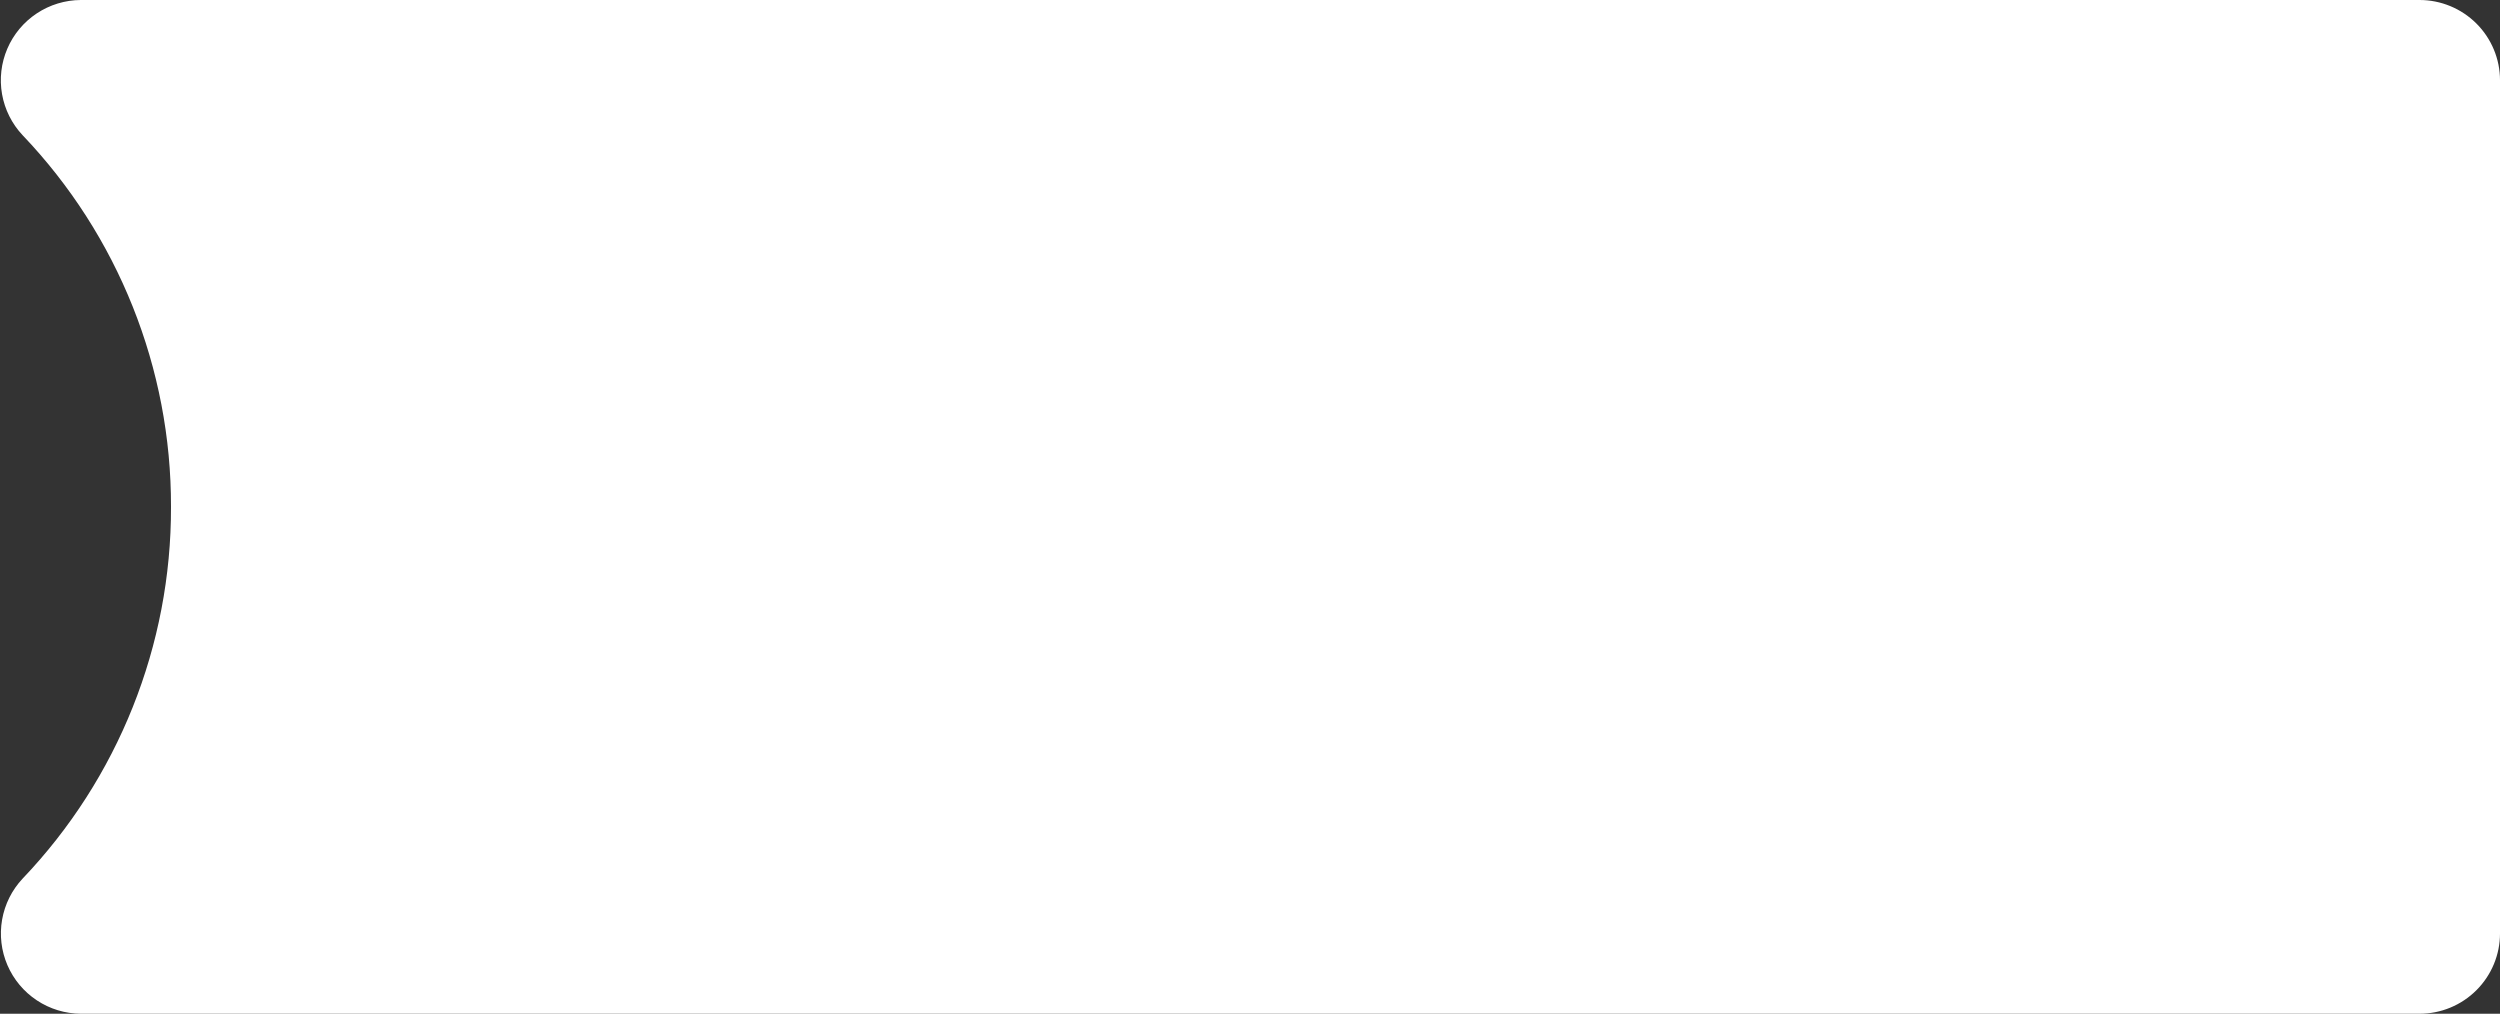 <svg width="291" height="118" viewBox="0 0 291 118" fill="none" xmlns="http://www.w3.org/2000/svg">
<rect x="0" y="0" width="291" height="118" fill="#333333" stroke="none"/>
<path d="M291.001 9.353V108.647C291.001 111.127 290.013 113.506 288.256 115.26C286.499 117.015 284.116 118 281.631 118H9.397C7.578 117.987 5.803 117.445 4.288 116.44C2.772 115.436 1.583 114.013 0.865 112.345C0.147 110.677 -0.068 108.836 0.245 107.048C0.558 105.259 1.386 103.6 2.628 102.274C13.757 90.608 19.946 75.105 19.905 58.996C19.942 42.892 13.753 27.395 2.628 15.735C1.383 14.409 0.552 12.749 0.238 10.959C-0.077 9.169 0.138 7.327 0.856 5.657C1.575 3.987 2.765 2.563 4.282 1.558C5.799 0.553 7.576 0.012 9.397 0L281.631 0C284.116 0 286.499 0.985 288.256 2.74C290.013 4.494 291.001 6.873 291.001 9.353Z" fill="white"/>
</svg>
